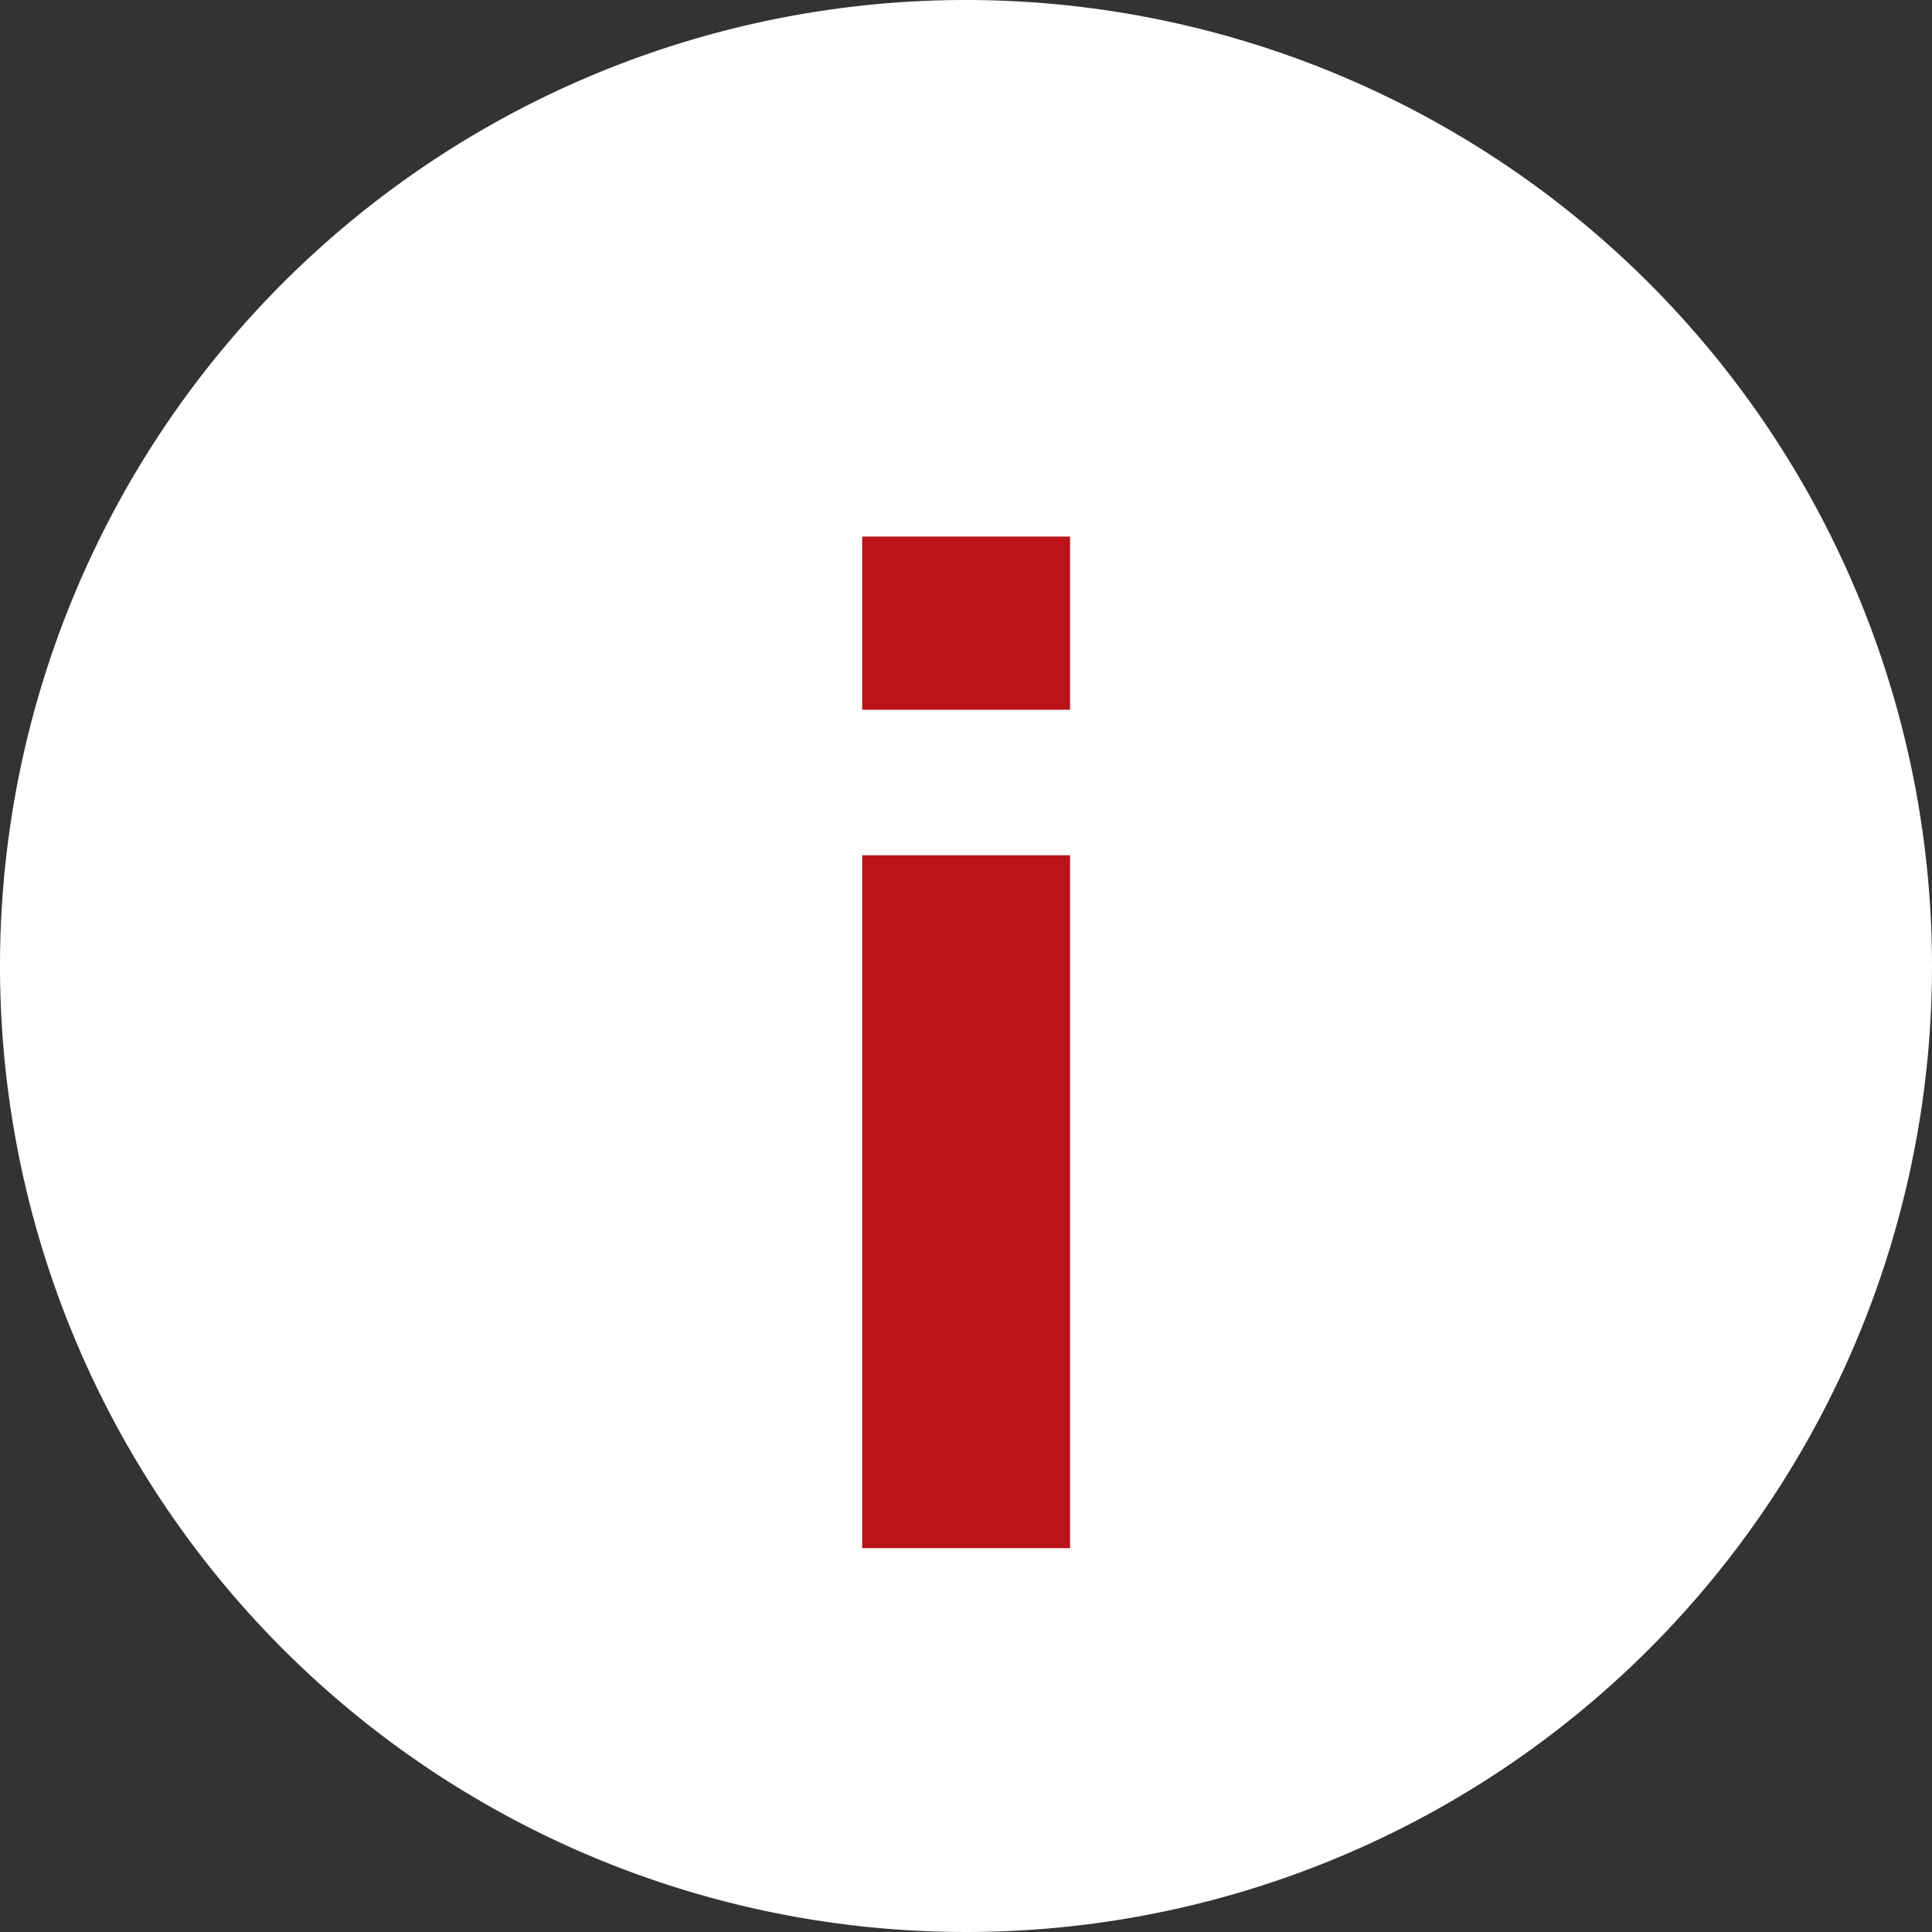 <svg id="Group_426" data-name="Group 426" xmlns="http://www.w3.org/2000/svg" width="13.942" height="13.942" viewBox="0 0 13.942 13.942">
  <rect x="0" y="0" width="13.942" height="13.942" fill="#333333" stroke="none"/>
  <path id="Icon_material-info-outline" data-name="Icon material-info-outline" d="M9.971,3a6.971,6.971,0,1,0,6.971,6.971A6.974,6.974,0,0,0,9.971,3Z" transform="translate(-3 -3)" fill="#fff"/>
  <g id="Group_425" data-name="Group 425" transform="translate(-586 -65.328)">
    <line id="Line_4" data-name="Line 4" y2="5" transform="translate(592.972 71.5)" fill="none" stroke="#ba141a" stroke-width="1.5"/>
    <line id="Line_5" data-name="Line 5" y2="1.25" transform="translate(592.972 69.2)" fill="none" stroke="#ba141a" stroke-width="1.5"/>
  </g>
</svg>
